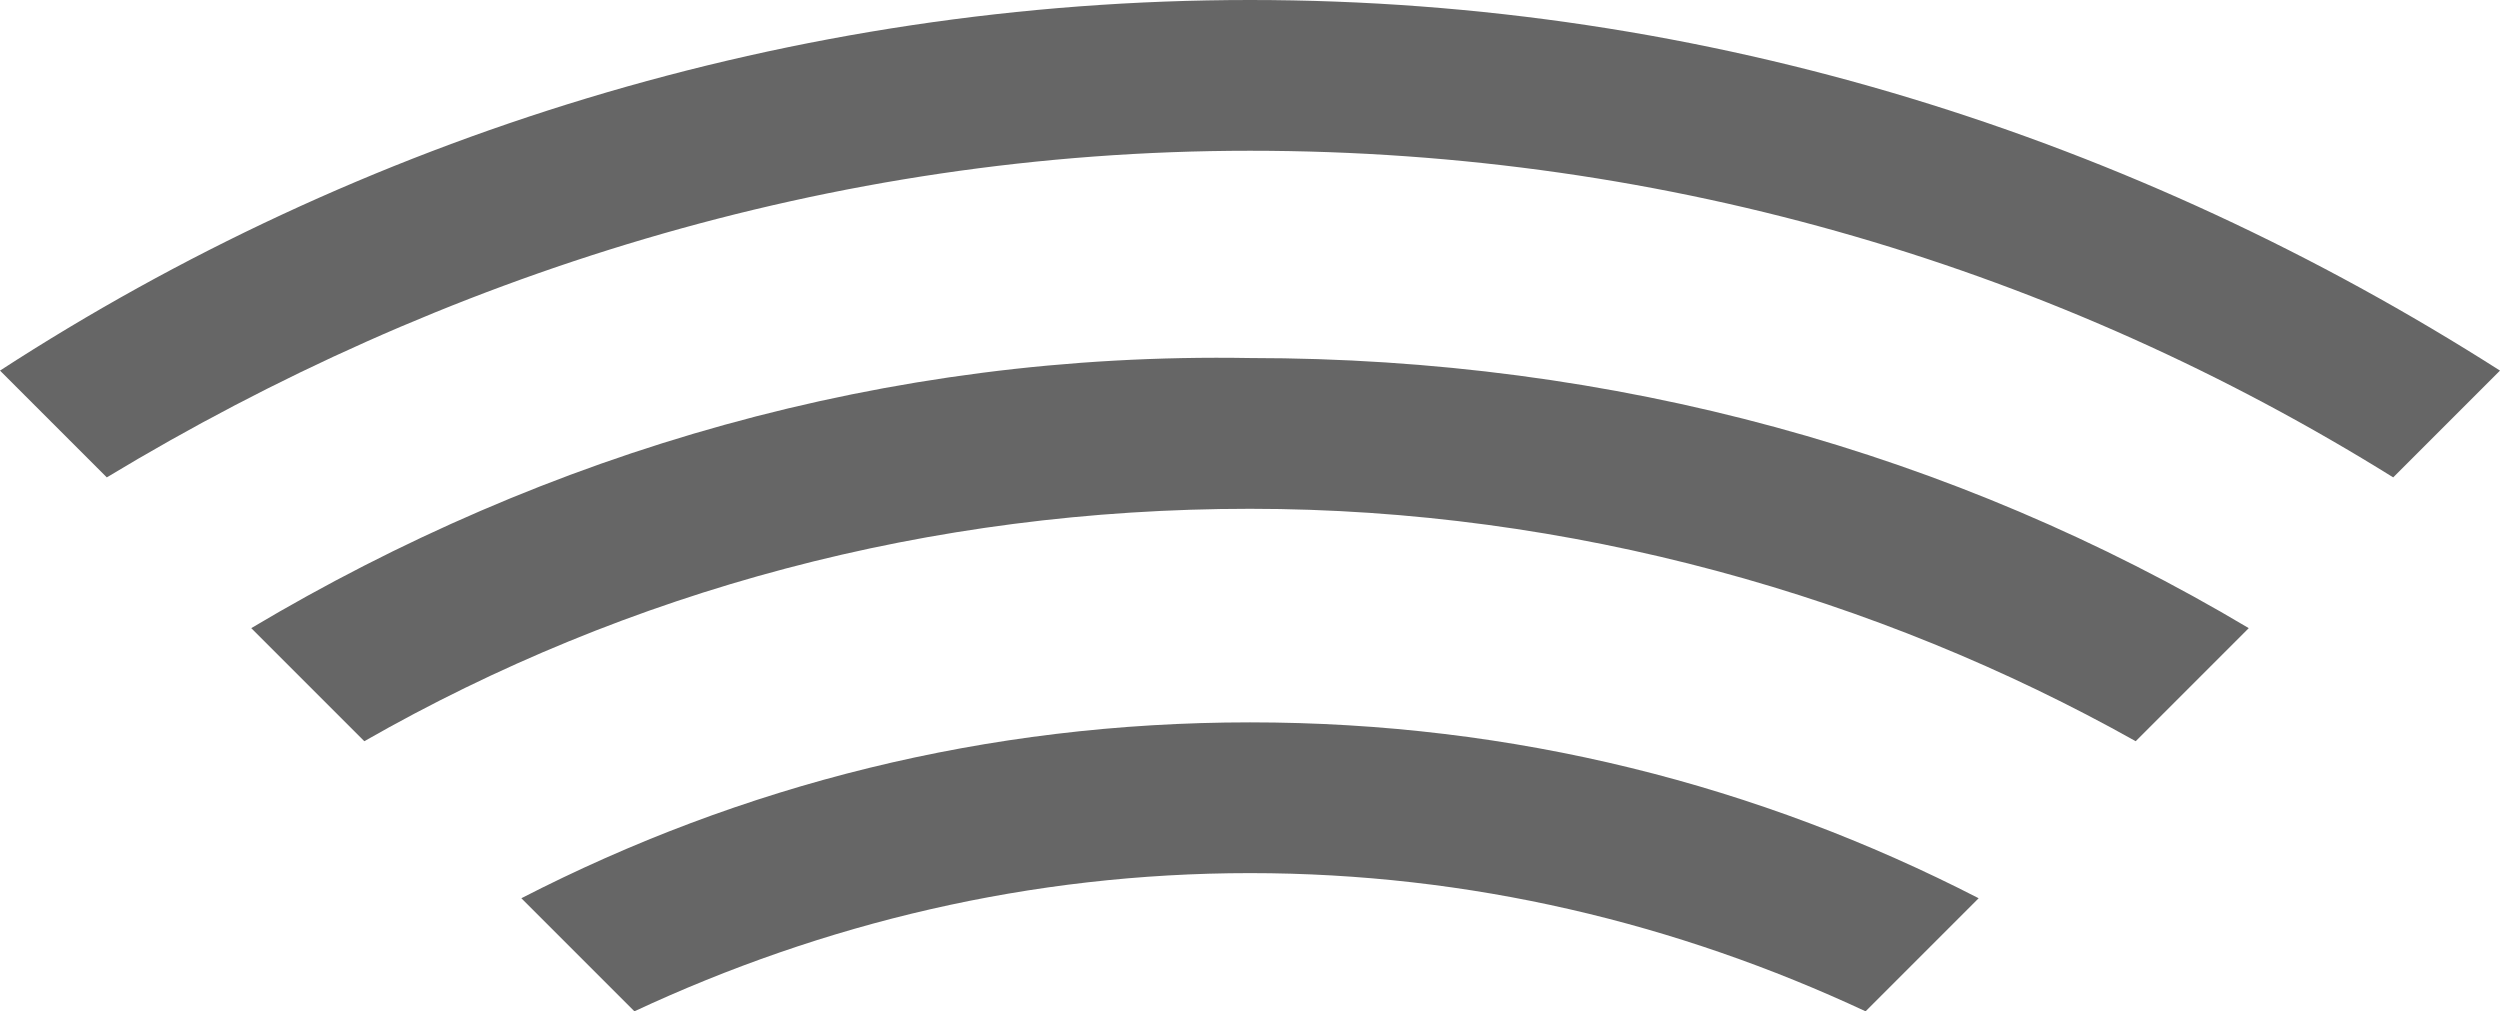 <!-- Generator: Adobe Illustrator 19.2.1, SVG Export Plug-In  -->
<svg version="1.1"
	 xmlns="http://www.w3.org/2000/svg" xmlns:xlink="http://www.w3.org/1999/xlink" xmlns:a="http://ns.adobe.com/AdobeSVGViewerExtensions/3.0/"
	 x="0px" y="0px" width="39.8px" height="16.1px" viewBox="0 0 39.8 16.1" style="enable-background:new 0 0 39.8 16.1;"
	 xml:space="preserve">
<style type="text/css">
	.st0{fill:#666666;}
</style>
<defs>
</defs>
<g id="_x2014_ÎÓÈ_x5F_1_1_">
	<g>
		<path class="st0" d="M19.9,2.4c6.7,0,12.9,1.9,18.2,5.2l1.7-1.7C34,2.2,27.2,0,19.9,0S5.7,2.2,0,5.9l1.7,1.7
			C7,4.4,13.2,2.4,19.9,2.4z"/>
		<path class="st0" d="M4,10l1.8,1.8c4.2-2.4,9-3.7,14.1-3.7s10,1.4,14.1,3.7l1.8-1.8c-4.7-2.8-10.1-4.3-15.9-4.3
			C14.1,5.6,8.7,7.2,4,10z"/>
		<path class="st0" d="M8.3,14.3l1.8,1.8c3-1.4,6.3-2.2,9.8-2.2s6.8,0.8,9.8,2.2l1.8-1.8c-3.5-1.8-7.4-2.8-11.6-2.8
			C15.7,11.5,11.8,12.5,8.3,14.3z"/>
	</g>
</g>
</svg>